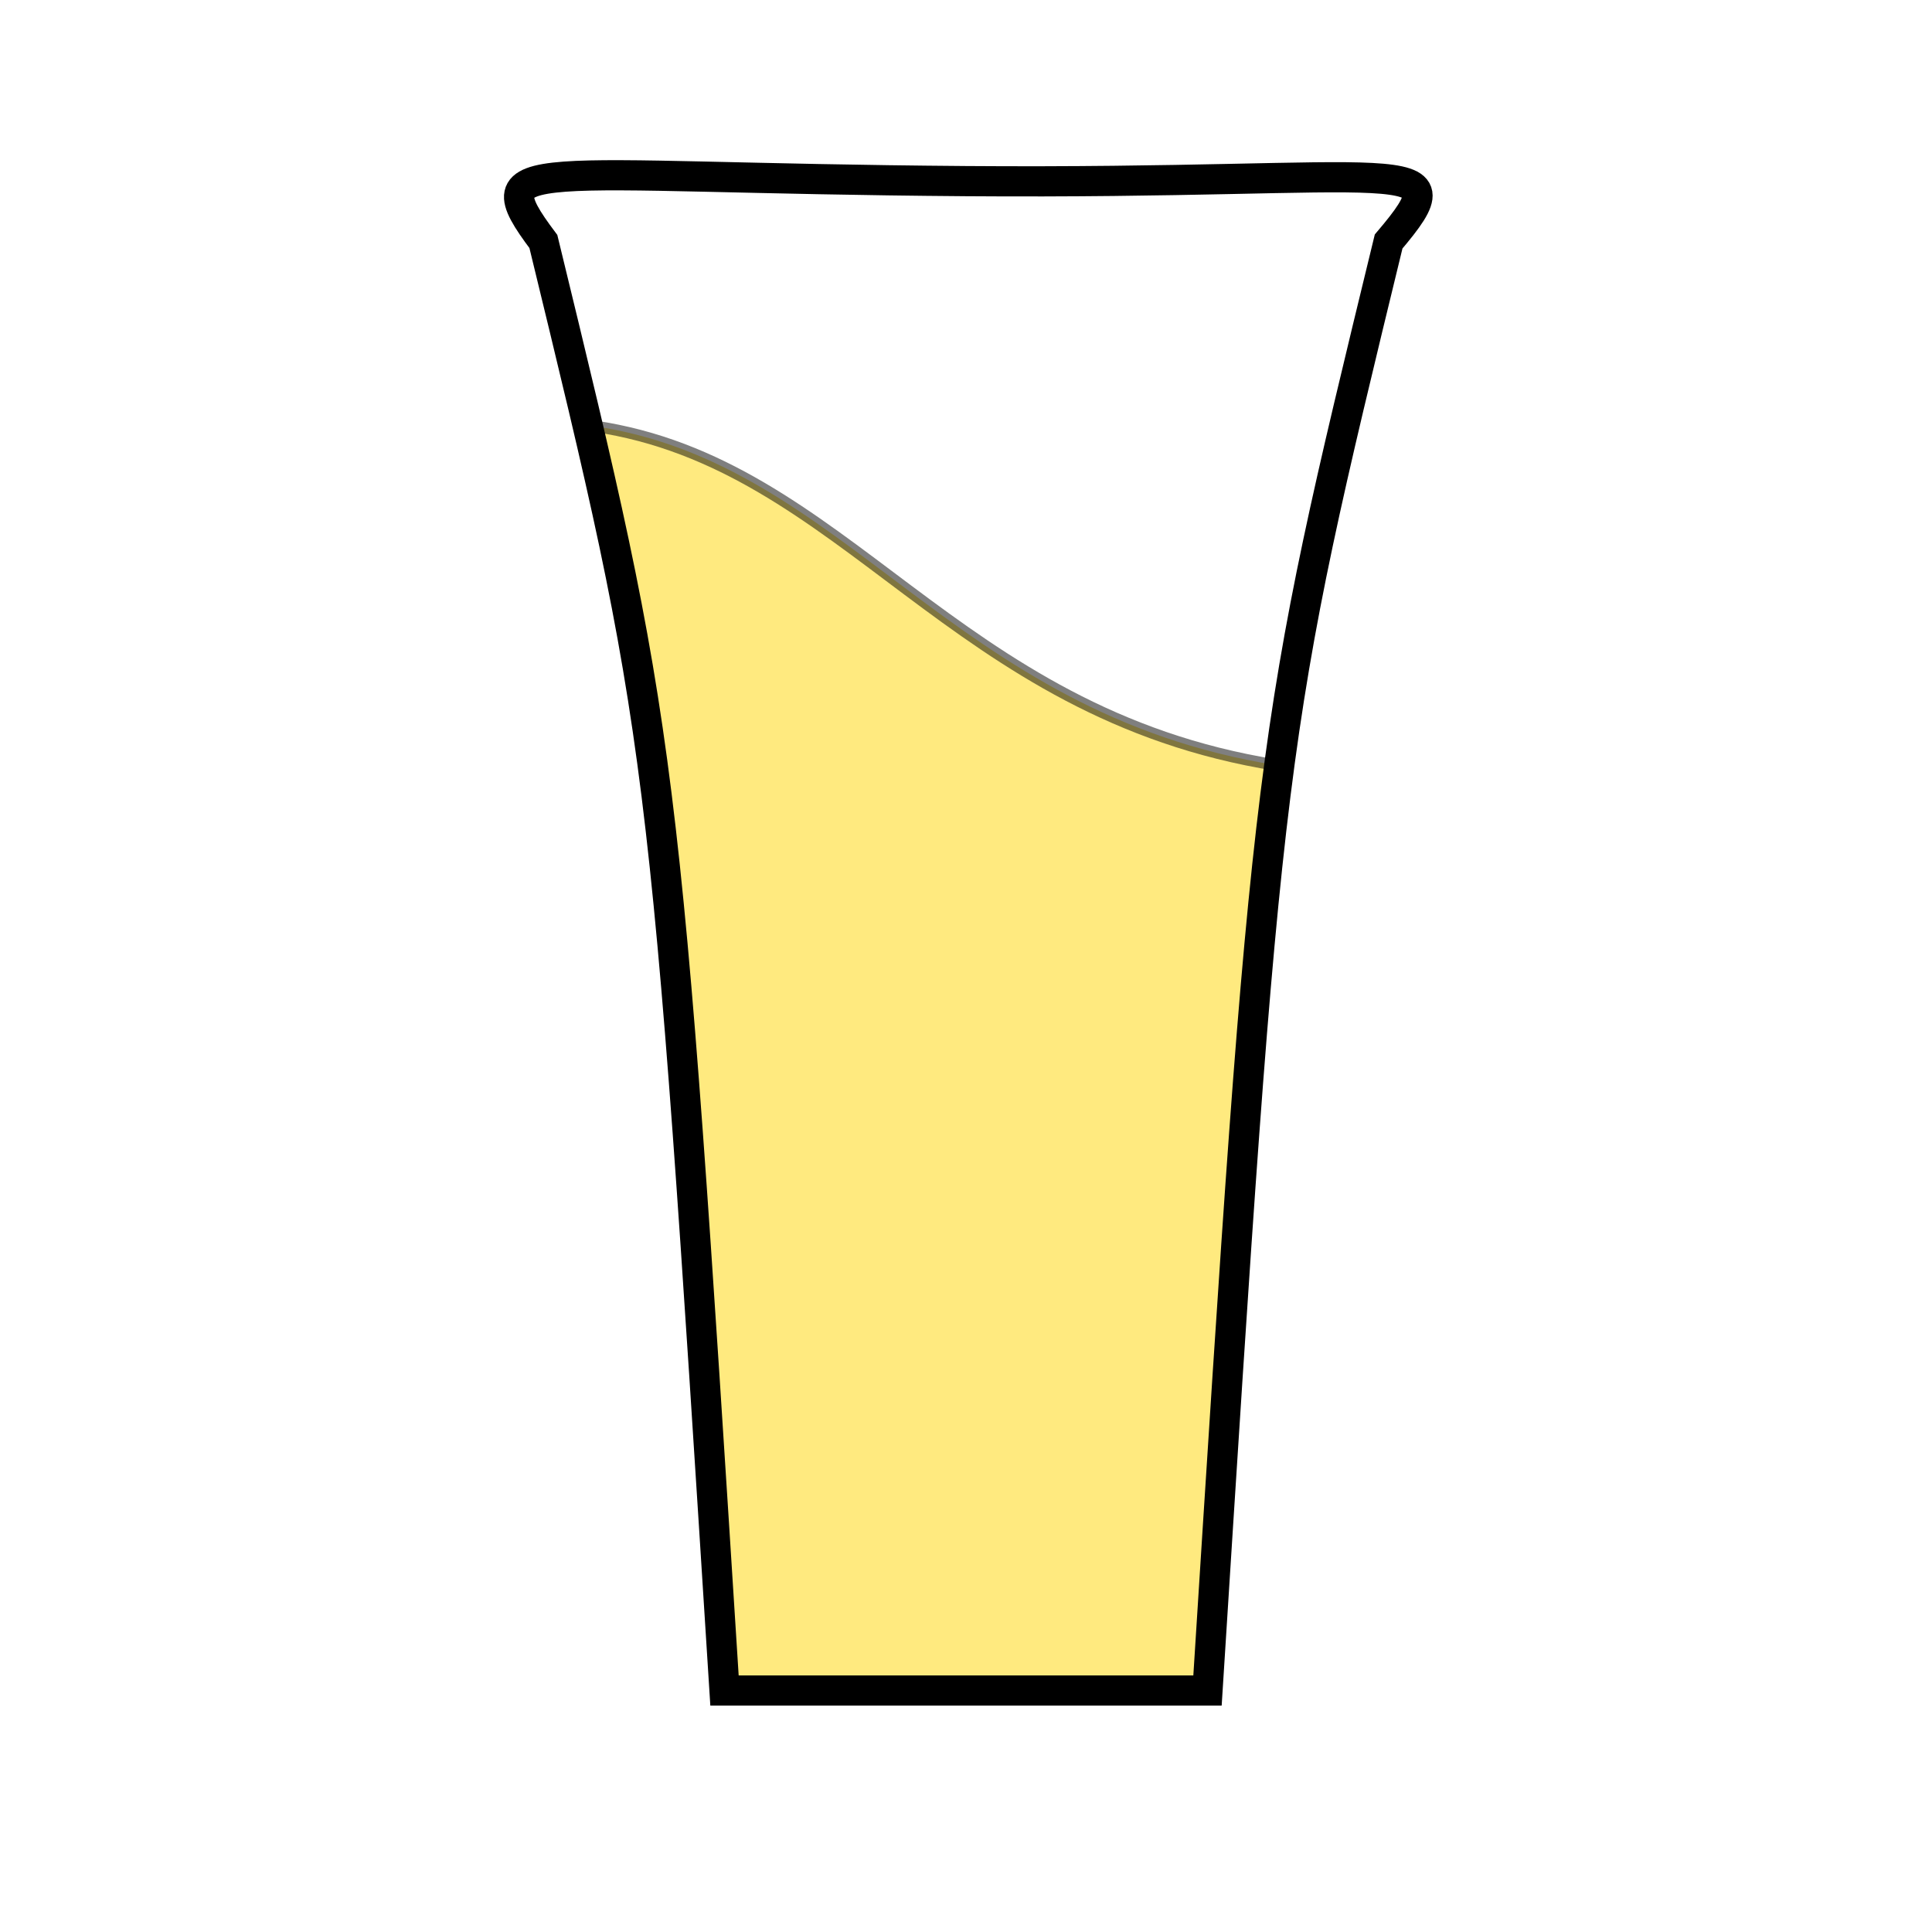<?xml version="1.0" encoding="UTF-8" standalone="no"?>
<svg
   xmlns:dc="http://purl.org/dc/elements/1.1/"
   xmlns:cc="http://creativecommons.org/ns#"
   xmlns:rdf="http://www.w3.org/1999/02/22-rdf-syntax-ns#"
   xmlns:svg="http://www.w3.org/2000/svg"
   xmlns="http://www.w3.org/2000/svg"
   xmlns:sodipodi="http://sodipodi.sourceforge.net/DTD/sodipodi-0.dtd"
   xmlns:inkscape="http://www.inkscape.org/namespaces/inkscape"
   version="1.1"
   viewBox="0 0 64 64"
   id="svg877"
   sodipodi:docname="Sergal_nutrient_paste.svg"
   inkscape:version="1.0.1 (3bc2e813f5, 2020-09-07)">
  <defs
     id="defs881">
    <marker
       style="overflow:visible"
       id="marker1179"
       refX="0.0"
       refY="0.0"
       orient="auto"
       inkscape:stockid="Arrow1Lstart"
       inkscape:isstock="true">
      <path
         transform="scale(0.8) translate(12.5,0)"
         style="fill-rule:evenodd;stroke:#000000;stroke-width:1pt;stroke-opacity:1;fill:#ffd700;fill-opacity:1"
         d="M 0.0,0.0 L 5.0,-5.0 L -12.5,0.0 L 5.0,5.0 L 0.0,0.0 z "
         id="path1177" />
    </marker>
    <marker
       style="overflow:visible"
       id="marker1163"
       refX="0.0"
       refY="0.0"
       orient="auto"
       inkscape:stockid="Arrow1Lstart"
       inkscape:isstock="true">
      <path
         transform="scale(0.8) translate(12.5,0)"
         style="fill-rule:evenodd;stroke:#000000;stroke-width:1.0pt"
         d="M 0.0,0.0 L 5.0,-5.0 L -12.5,0.0 L 5.0,5.0 L 0.0,0.0 z "
         id="path1161" />
    </marker>
    <marker
       style="overflow:visible"
       id="Arrow1Lstart"
       refX="0.0"
       refY="0.0"
       orient="auto"
       inkscape:stockid="Arrow1Lstart"
       inkscape:isstock="true">
      <path
         transform="scale(0.8) translate(12.5,0)"
         style="fill-rule:evenodd;stroke:#000000;stroke-width:1.0pt"
         d="M 0.0,0.0 L 5.0,-5.0 L -12.5,0.0 L 5.0,5.0 L 0.0,0.0 z "
         id="path891" />
    </marker>
  </defs>
  <sodipodi:namedview
     pagecolor="#ffffff"
     bordercolor="#666666"
     borderopacity="1"
     objecttolerance="10"
     gridtolerance="10"
     guidetolerance="10"
     inkscape:pageopacity="0"
     inkscape:pageshadow="2"
     inkscape:window-width="1366"
     inkscape:window-height="715"
     id="namedview879"
     showgrid="false"
     inkscape:zoom="7.8503418"
     inkscape:cx="32"
     inkscape:cy="-3.6672368"
     inkscape:window-x="-8"
     inkscape:window-y="-8"
     inkscape:window-maximized="1"
     inkscape:current-layer="svg877" />
  <path
     style="opacity:0.5;fill:#ffd700;stroke:#000000;stroke-width:0.378;stroke-linecap:butt;stroke-linejoin:miter;stroke-miterlimit:4;stroke-dasharray:none;stroke-opacity:1"
     d="M 42.291,25.349 40,56 H 24 C 22.923,42.039 22.295,27.569 19.681,14.118 c 8.345,1.223 11.83,9.514 22.61,11.231 z"
     id="path889"
     sodipodi:nodetypes="ccccc" />
  <path
     style="opacity:1;fill:none;stroke:#000000;stroke-width:1px;stroke-linecap:butt;stroke-linejoin:miter;stroke-opacity:1"
     d="M 18,8 C 15.786,5.046 17.431,5.892 32,6 46.569,6.108 48.587,4.951 46,8 42,24.45 42,24.45 40,56 H 24 C 22,24.45 22,24.45 18,8 Z"
     id="path885"
     sodipodi:nodetypes="czcccc" />
</svg>
